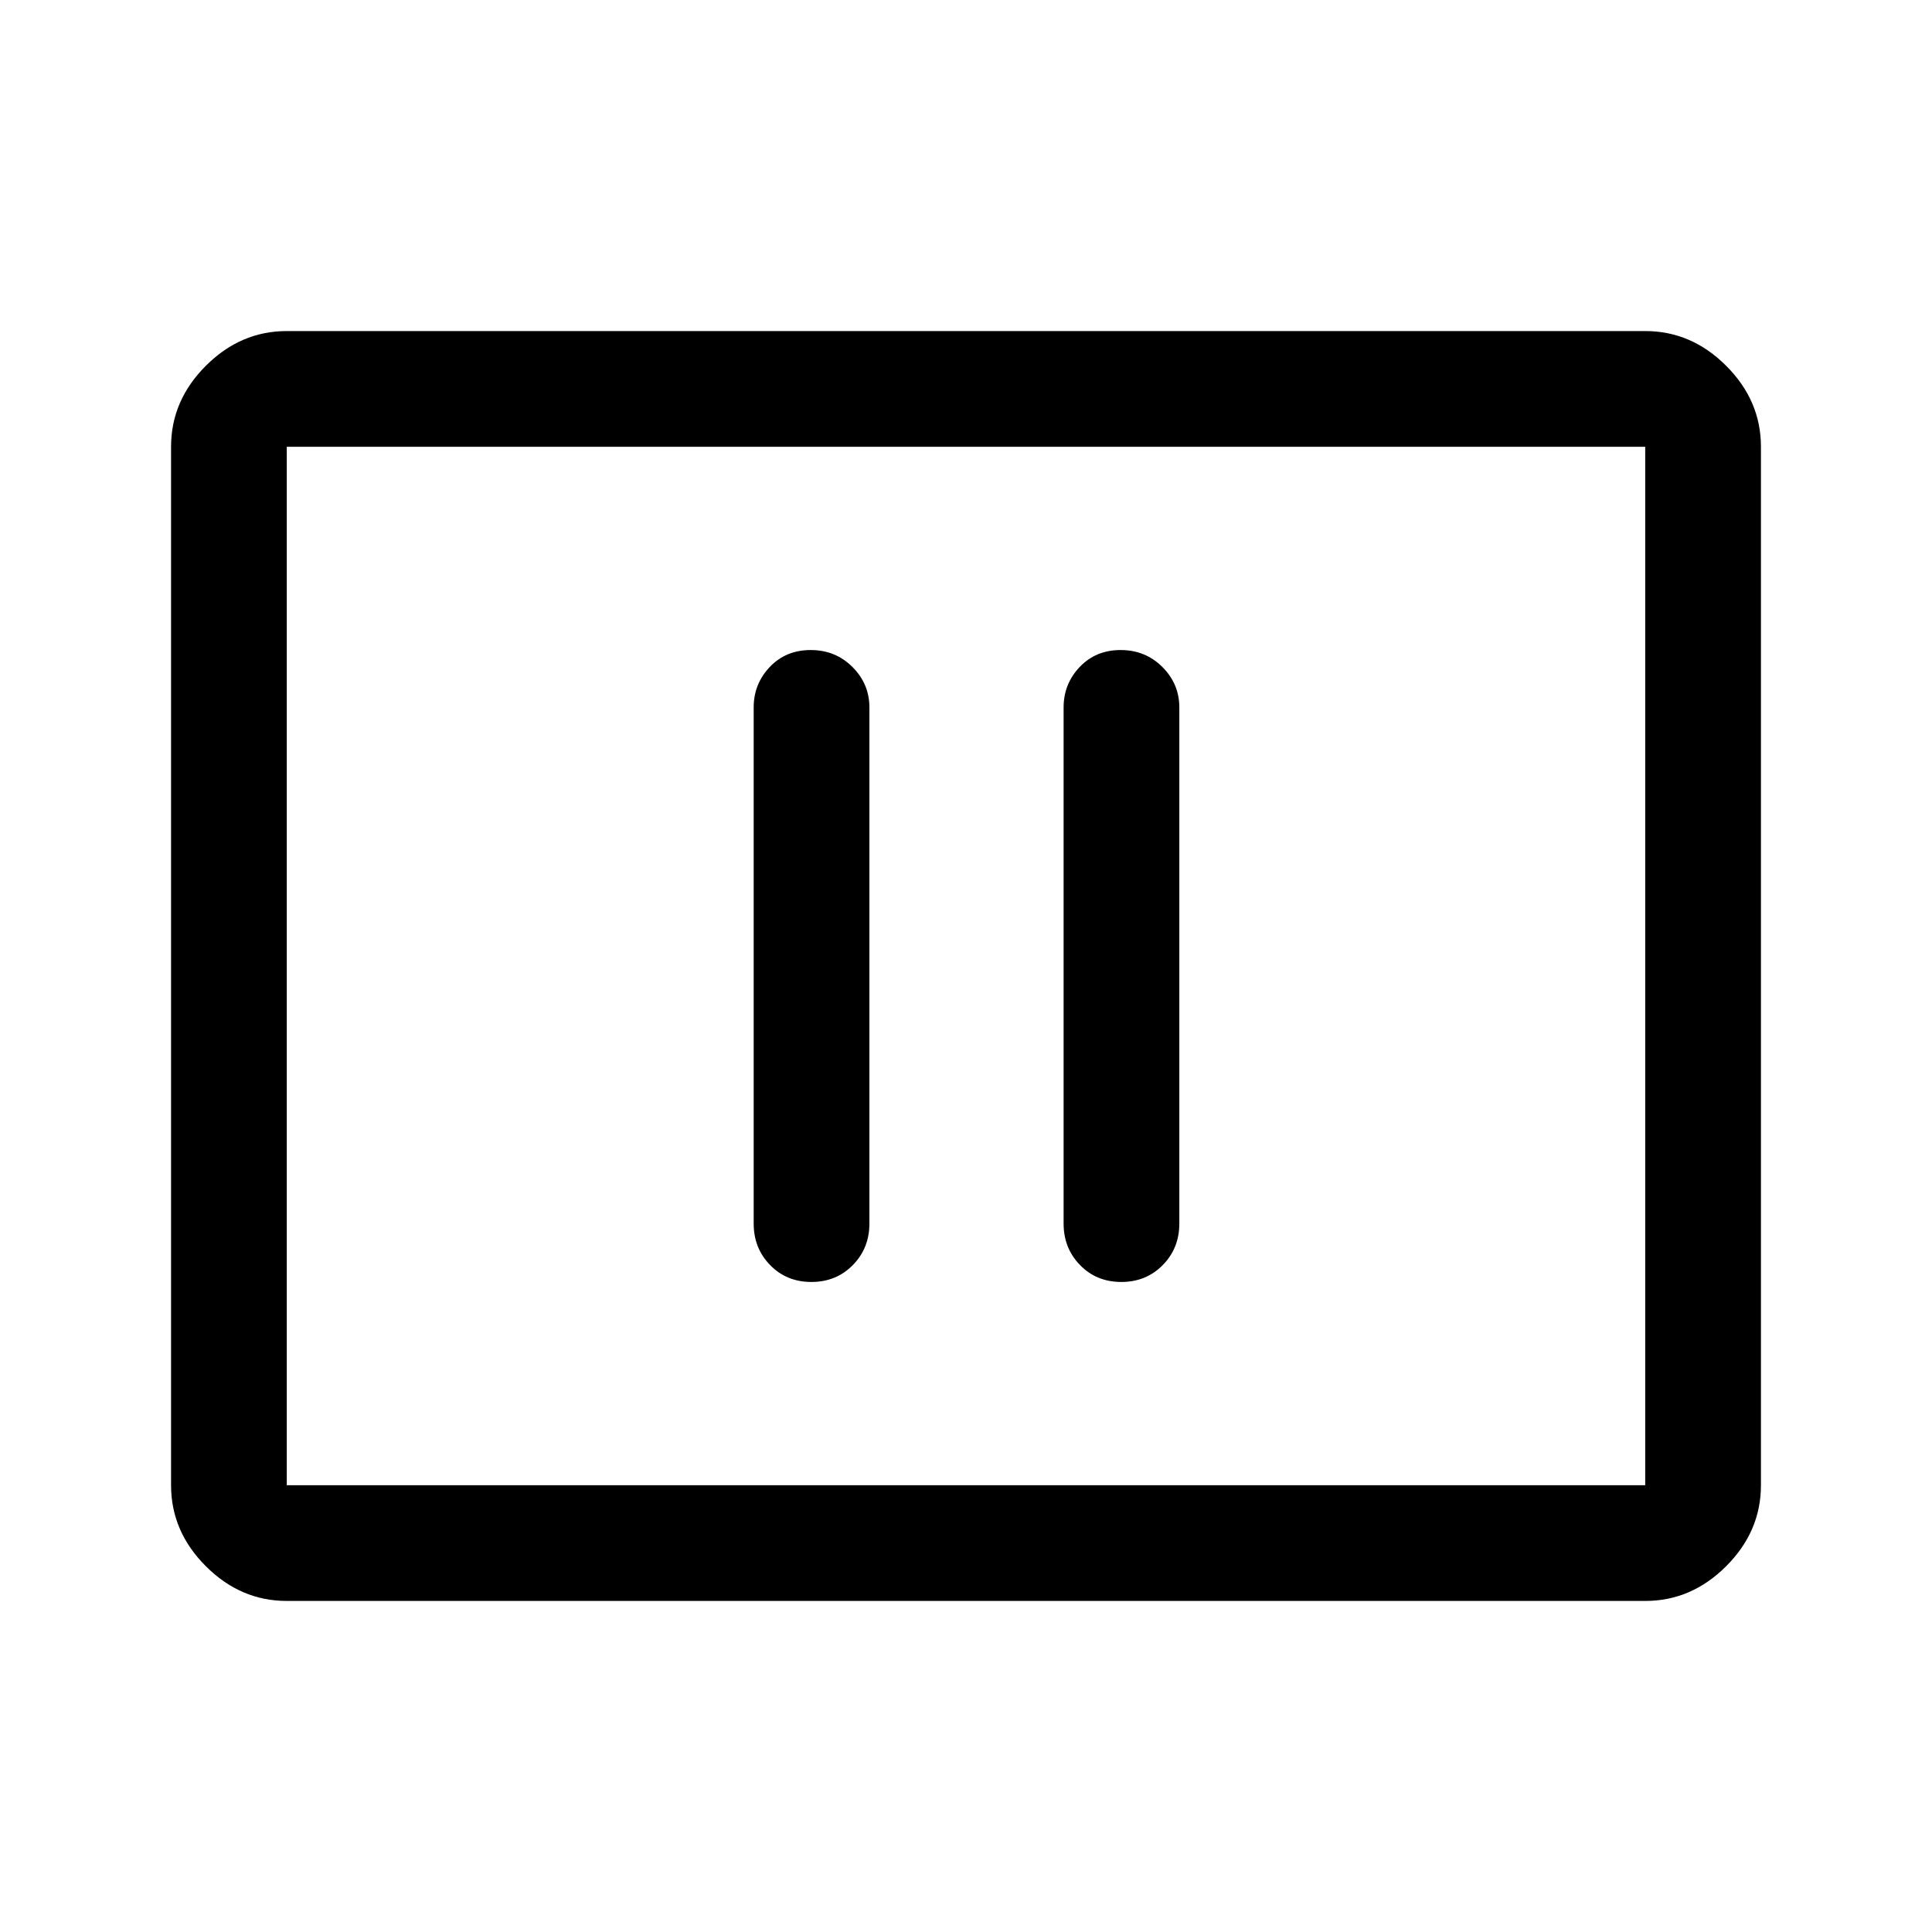<svg xmlns="http://www.w3.org/2000/svg" height="48" viewBox="0 -960 960 960" width="48"><path d="M403.18-323q12.32 0 20.57-8.38Q432-339.75 432-352v-256.5q0-11.67-8.43-20.09-8.42-8.41-20.75-8.41-12.32 0-20.32 8.41-8 8.42-8 20.09V-352q0 12.25 8.18 20.62 8.17 8.38 20.5 8.38Zm154 0q12.32 0 20.57-8.38Q586-339.75 586-352v-256.5q0-11.67-8.43-20.09-8.42-8.41-20.75-8.41-12.32 0-20.32 8.41-8 8.42-8 20.09V-352q0 12.25 8.18 20.62 8.17 8.38 20.5 8.38ZM142.5-164.5q-22.97 0-40.23-17.27Q85-199.03 85-222v-516q0-22.97 17.27-40.23 17.26-17.27 40.23-17.27h675q22.97 0 40.23 17.27Q875-760.97 875-738v516q0 22.97-17.27 40.23-17.26 17.27-40.23 17.27h-675Zm0-57.5h675v-516h-675v516Zm0 0v-516 516Z"/></svg>